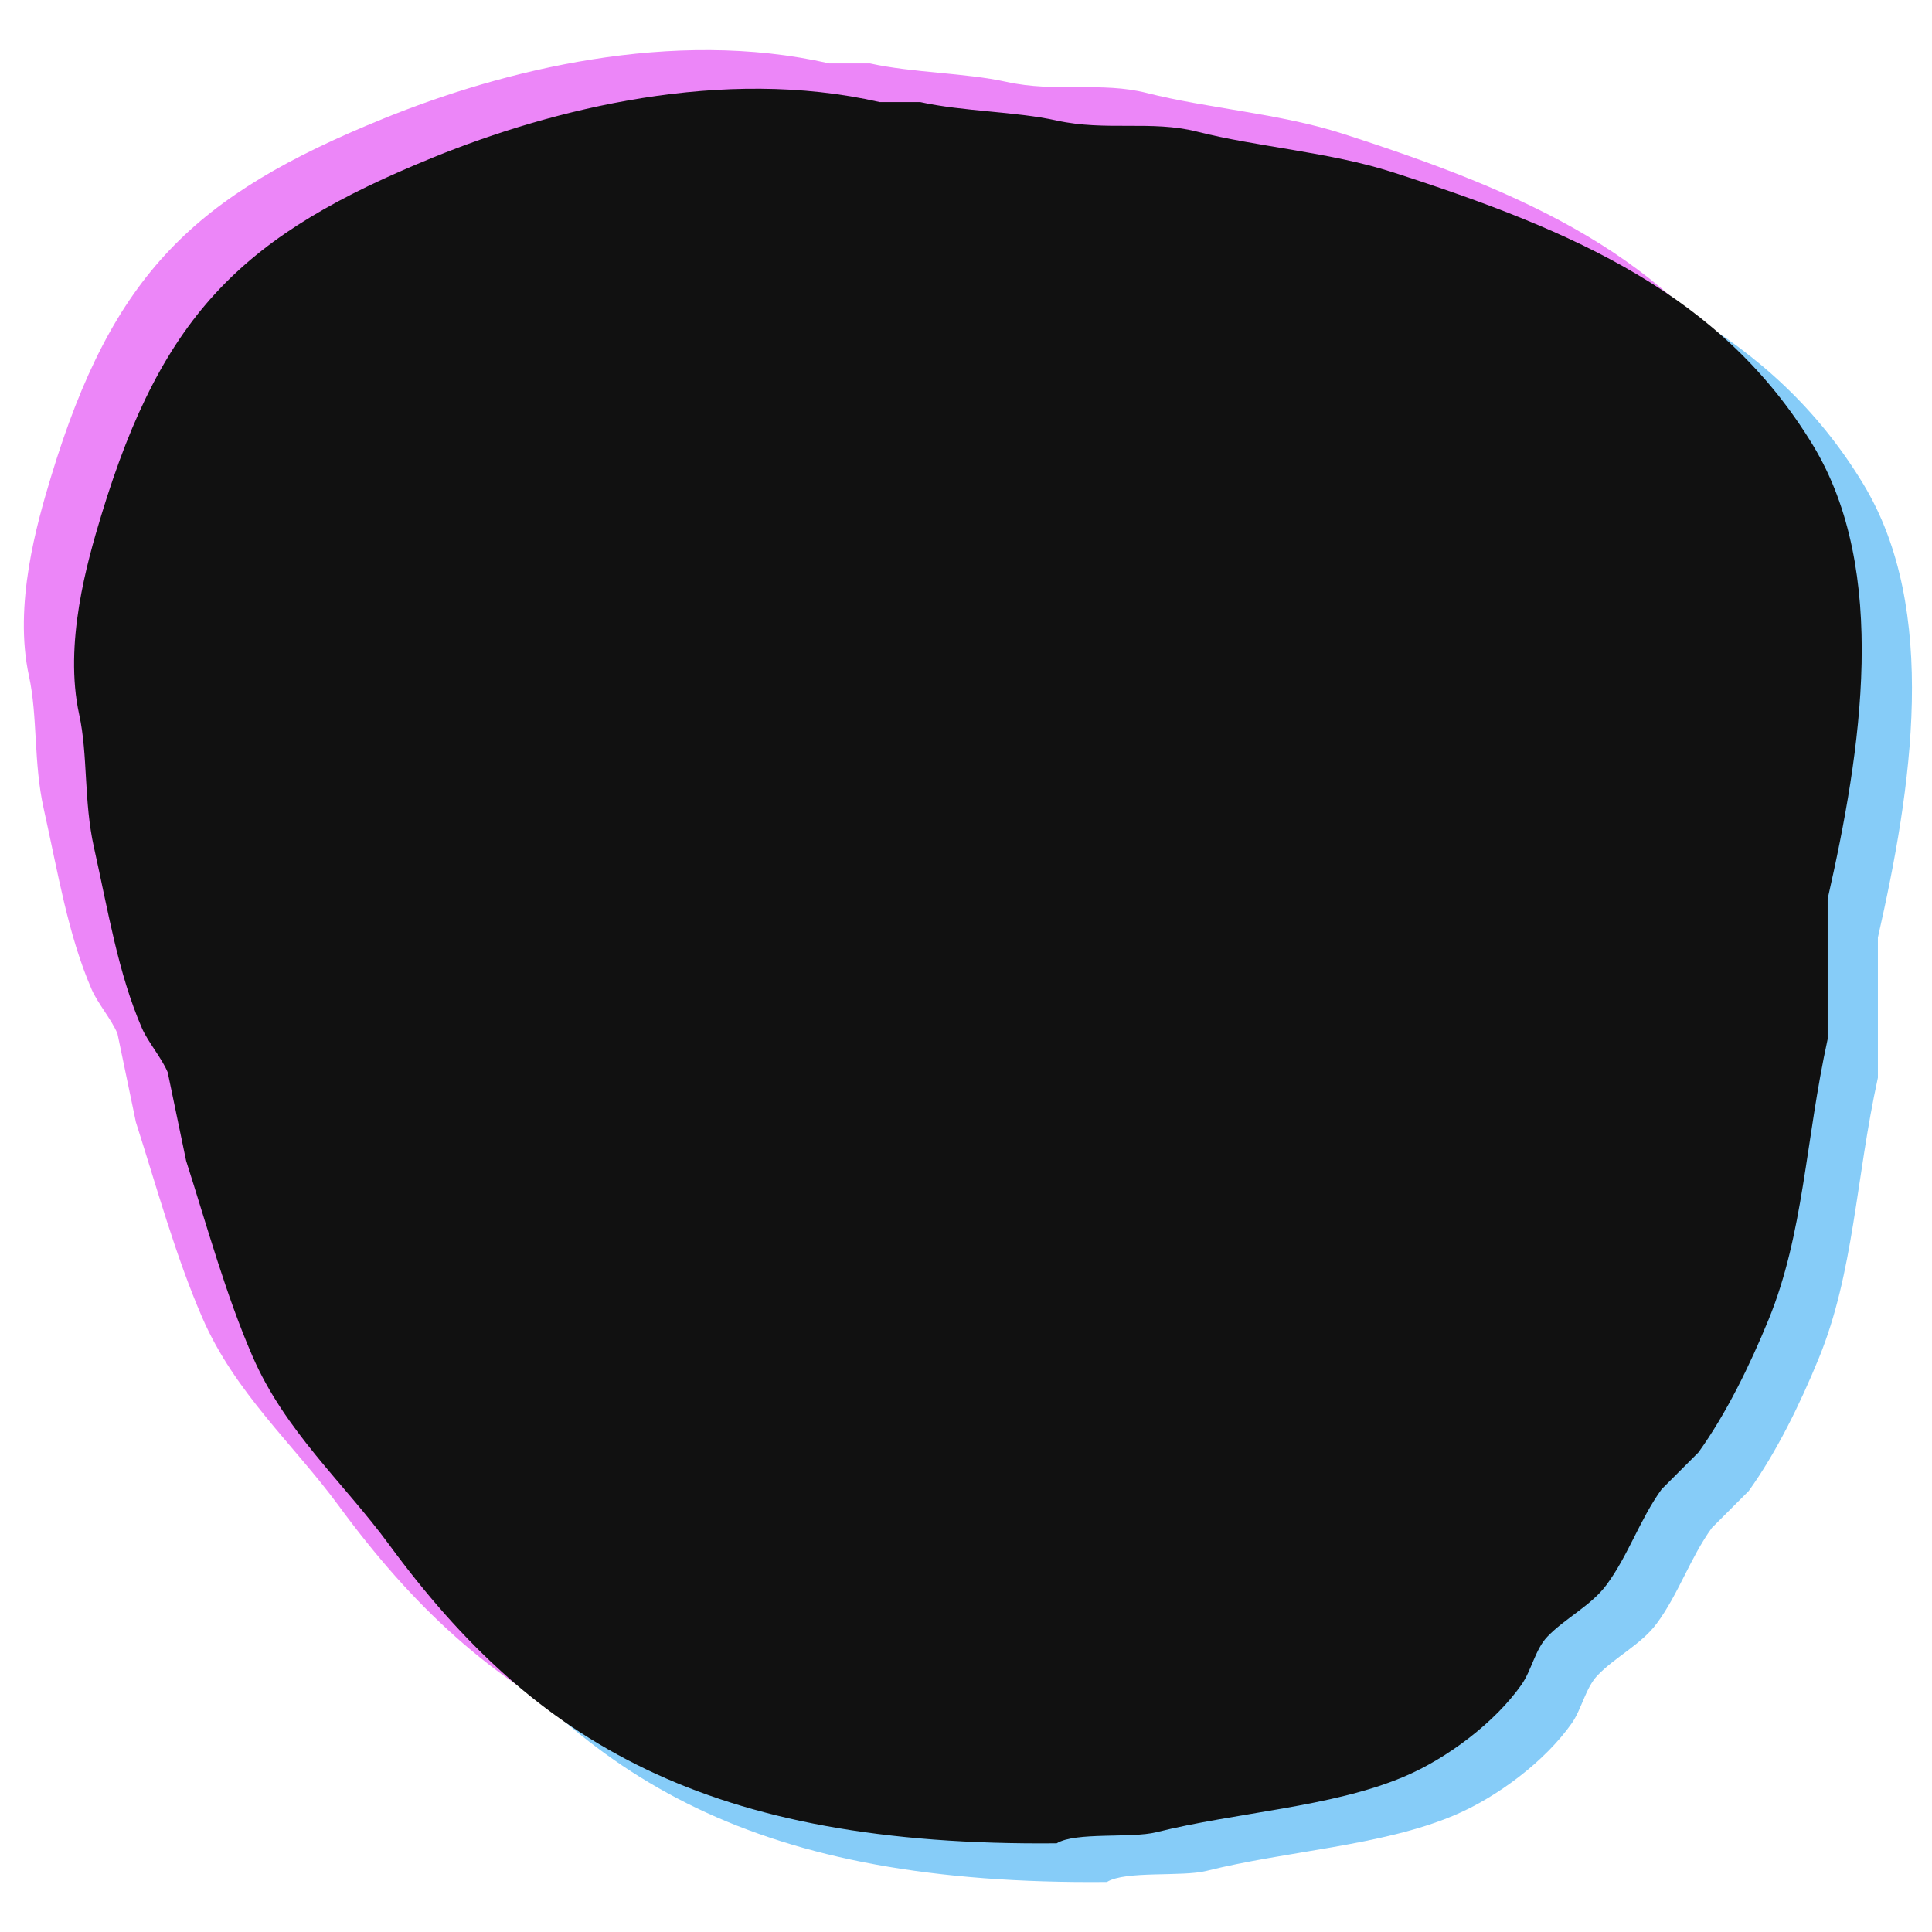 <svg xmlns="http://www.w3.org/2000/svg" width="500" height="500" viewBox="0 0 500 500">
  <defs>
    <style>
      .cls-1 {
        fill: #86ccf8;
      }

      .cls-1, .cls-2, .cls-3 {
        fill-rule: evenodd;
      }

      .cls-2 {
        fill: #ec86f8;
      }

      .cls-3 {
        fill: #111;
      }
    </style>
  </defs>
  <path id="blob1_1_copy" data-name="blob1 1 copy" class="cls-1" d="M286.471,487.051c-90.33.866-135.14-26.024-172.792-77.334-11.653-15.88-26.916-29.3-35.323-48.692-6.957-16.049-11.778-33.71-17.184-50.6L56.4,287.509c-1.516-3.668-5.1-7.811-6.683-11.457-6.129-14.146-8.691-30.085-12.41-46.782-2.669-11.98-1.517-23.832-3.819-34.371-3.993-18.288,2.017-39.331,5.728-51.556C55.224,90.6,76.4,70.573,125.135,50.733,156.161,38.1,200.052,27.142,240.648,36.412h10.5c11.118,2.457,24.683,2.42,35.322,4.774,12.688,2.807,24.609-.1,36.277,2.864,15.738,4,34.435,5.3,50.6,10.5,47.563,15.316,85.282,31.864,108.831,70.651,19.786,32.589,12.545,79.036,3.818,117.433v36.281c-5.736,26.233-6.211,50.422-15.274,72.56-4.881,11.924-10.947,24.342-18.139,34.371l-9.546,9.547c-5.7,7.907-8.649,17.2-14.32,24.824-3.976,5.342-10.7,8.593-15.274,13.366-3.108,3.242-4.085,8.715-6.683,12.412-6.793,9.667-19.1,19.052-30.549,23.868-18.743,7.889-43.2,9.125-63.962,14.322C305.8,485.8,291.281,484.071,286.471,487.051Z"/>
  <path id="blob1_1_copy_2" data-name="blob1 1 copy 2" class="cls-2" d="M260.471,467.051c-90.33.866-135.14-26.024-172.792-77.334-11.652-15.88-26.916-29.3-35.322-48.692-6.957-16.049-11.778-33.71-17.184-50.6L30.4,267.509c-1.516-3.668-5.1-7.811-6.683-11.457-6.129-14.146-8.691-30.085-12.41-46.782C8.637,197.29,9.789,185.438,7.488,174.9c-3.993-18.288,2.017-39.331,5.728-51.556C29.224,70.6,50.4,50.573,99.135,30.733,130.161,18.1,174.052,7.142,214.648,16.412h10.5c11.118,2.457,24.683,2.42,35.322,4.774,12.688,2.807,24.609-.1,36.277,2.864,15.738,4,34.435,5.3,50.6,10.5,47.563,15.316,85.282,31.864,108.831,70.651,19.786,32.589,12.545,79.036,3.818,117.433v36.281c-5.736,26.233-6.211,50.422-15.274,72.56-4.881,11.924-10.947,24.342-18.139,34.371l-9.546,9.547c-5.7,7.907-8.649,17.2-14.32,24.824-3.976,5.342-10.7,8.593-15.274,13.366-3.108,3.242-4.085,8.715-6.683,12.412-6.793,9.667-19.1,19.052-30.549,23.868-18.743,7.889-43.2,9.125-63.962,14.322C279.8,465.8,265.281,464.071,260.471,467.051Z"/>
  <path id="blob1_1" data-name="blob1 1" class="cls-3" d="M273.471,477.051c-90.33.866-135.14-26.024-172.792-77.334-11.653-15.88-26.916-29.3-35.323-48.692-6.957-16.049-11.778-33.71-17.184-50.6L43.4,277.509c-1.516-3.668-5.1-7.811-6.683-11.457-6.129-14.146-8.691-30.085-12.41-46.782-2.669-11.98-1.518-23.832-3.819-34.371-3.993-18.288,2.017-39.331,5.728-51.556C42.224,80.6,63.4,60.573,112.135,40.733,143.161,28.1,187.052,17.142,227.648,26.412h10.5c11.118,2.457,24.683,2.42,35.322,4.774,12.688,2.807,24.609-.1,36.277,2.864,15.738,4,34.435,5.3,50.6,10.5,47.563,15.316,85.282,31.864,108.831,70.651,19.786,32.589,12.545,79.036,3.818,117.433v36.281c-5.736,26.233-6.211,50.422-15.274,72.56-4.881,11.924-10.947,24.342-18.139,34.371l-9.546,9.547c-5.7,7.907-8.649,17.2-14.32,24.824-3.976,5.342-10.7,8.593-15.274,13.366-3.108,3.242-4.085,8.715-6.683,12.412-6.793,9.667-19.1,19.052-30.549,23.868-18.743,7.889-43.2,9.125-63.962,14.322C292.8,475.8,278.281,474.071,273.471,477.051Z"/>
</svg>
